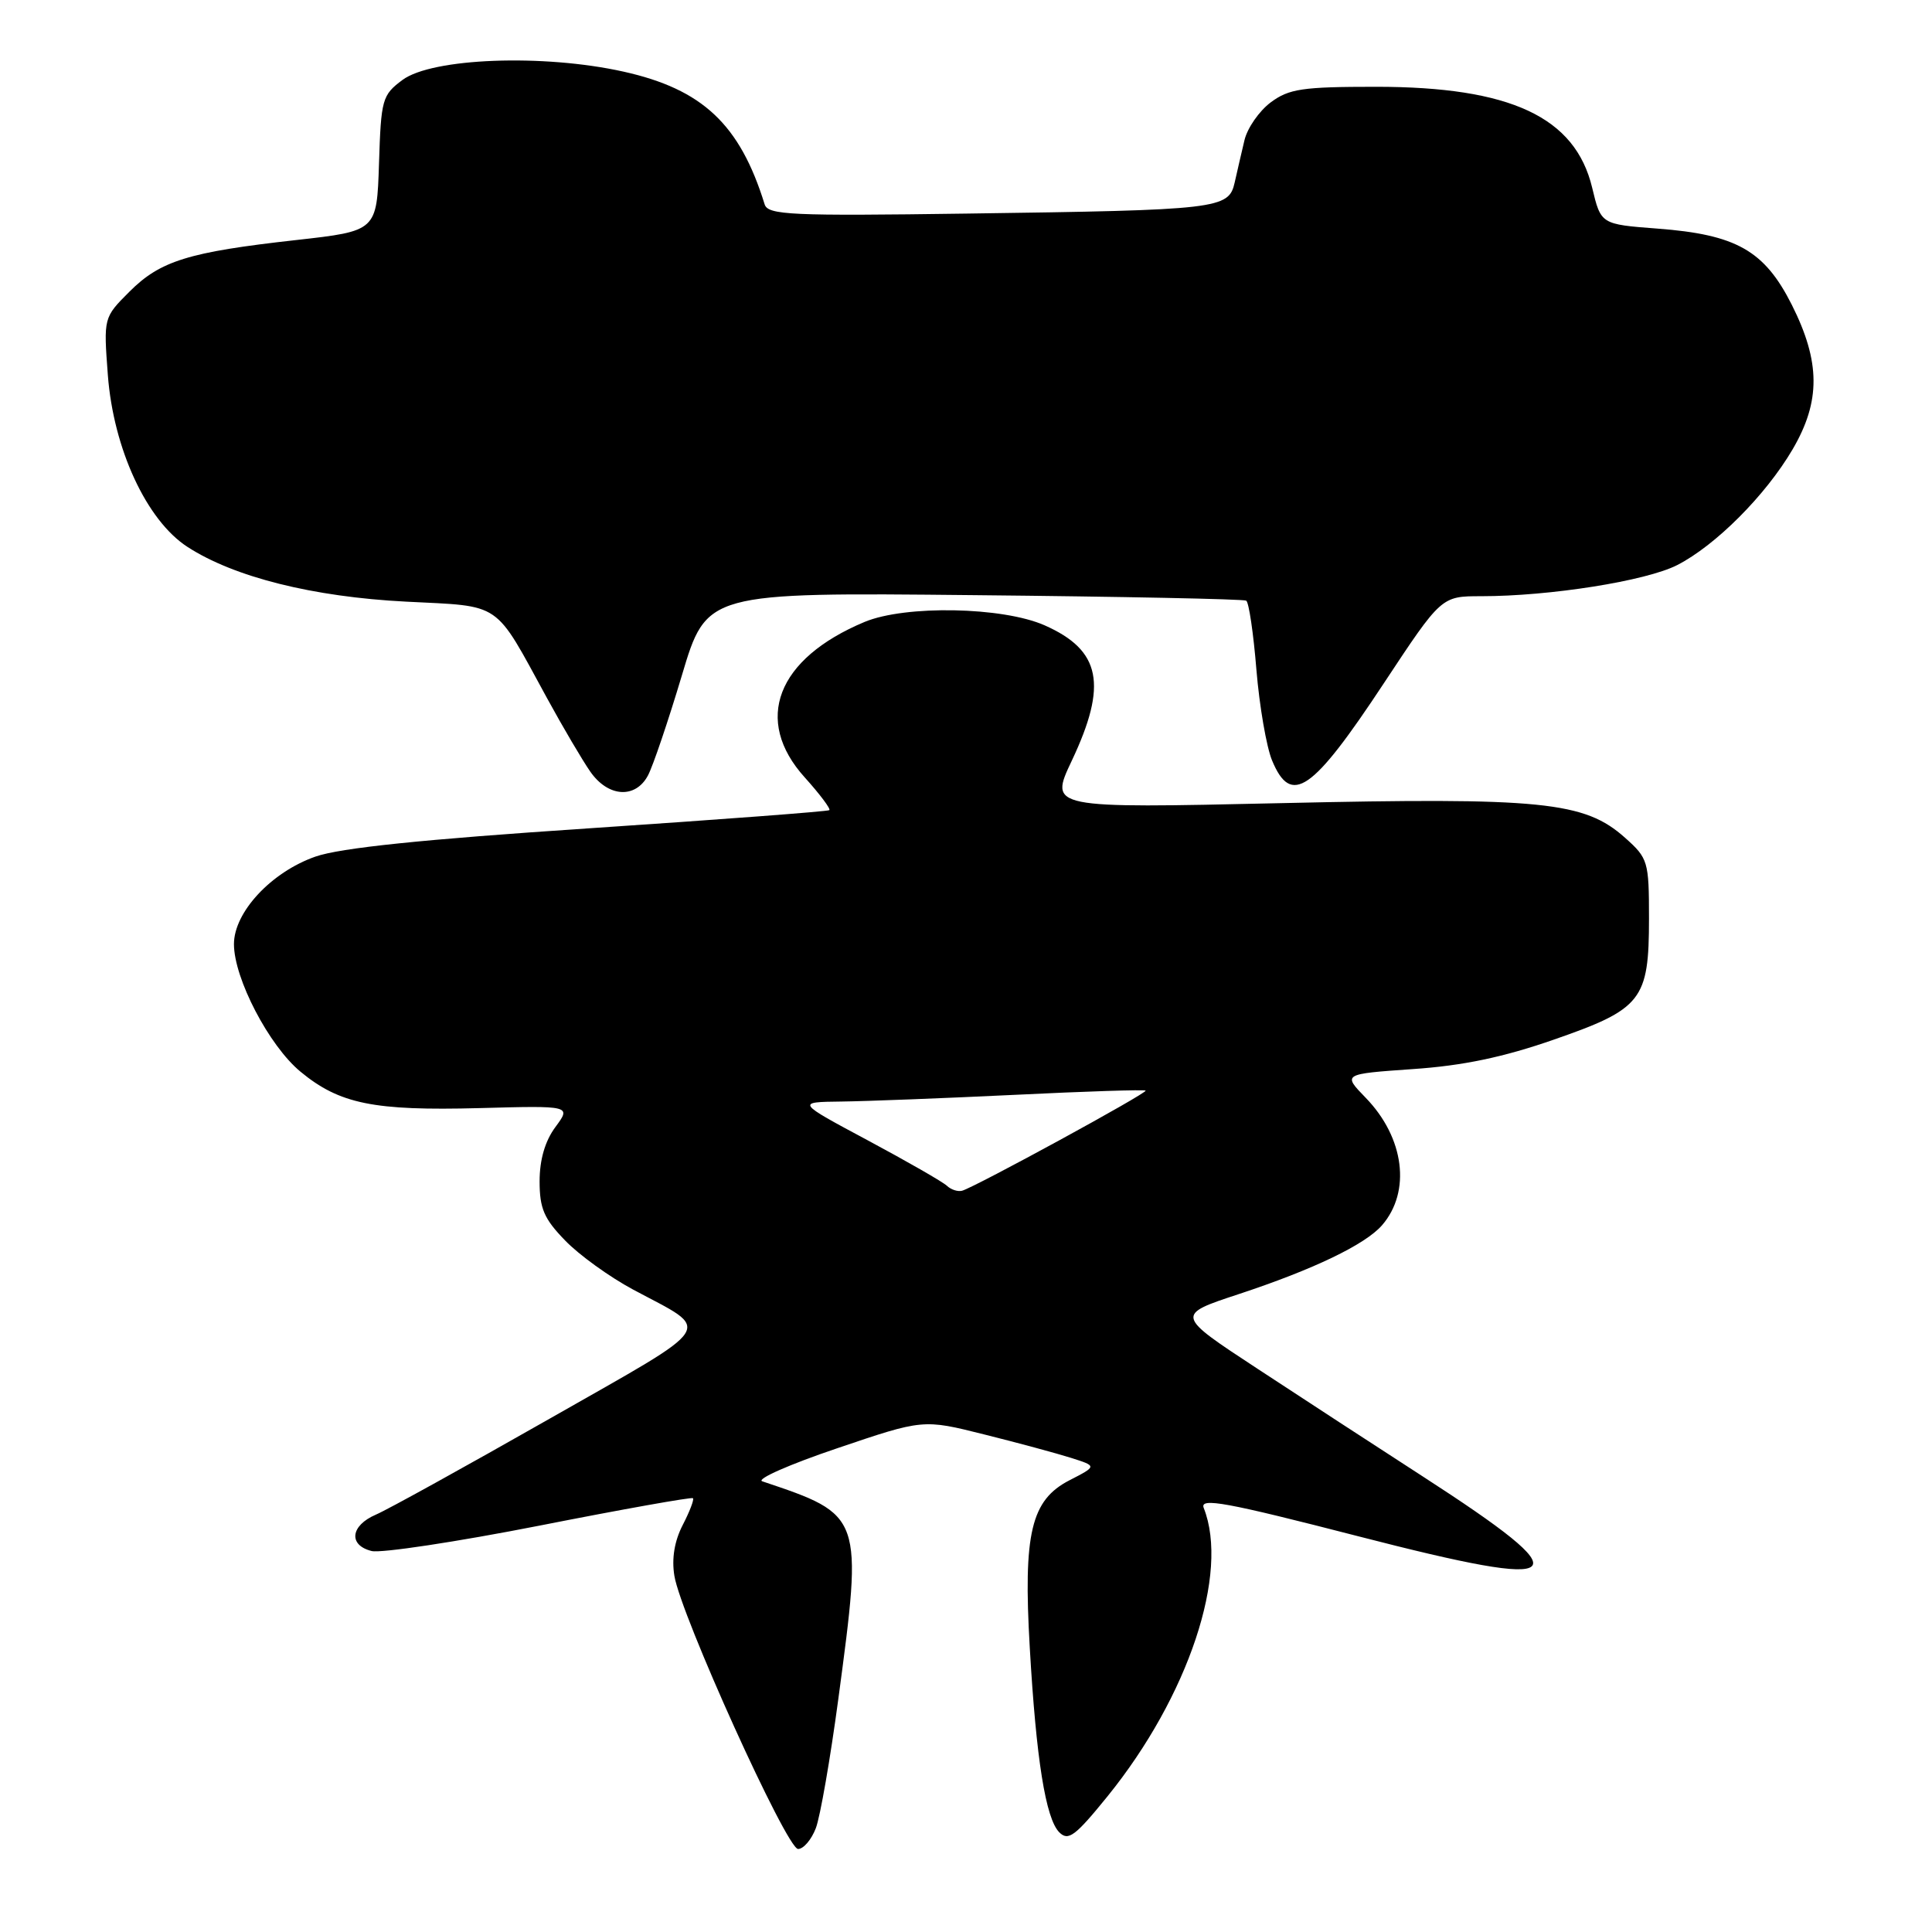 <?xml version="1.0" encoding="UTF-8" standalone="no"?>
<!DOCTYPE svg PUBLIC "-//W3C//DTD SVG 1.1//EN" "http://www.w3.org/Graphics/SVG/1.1/DTD/svg11.dtd" >
<svg xmlns="http://www.w3.org/2000/svg" xmlns:xlink="http://www.w3.org/1999/xlink" version="1.1" viewBox="0 0 256 256">
 <g >
 <path fill="currentColor"
d=" M 108.10 242.25 C 108.68 240.74 110.02 233.04 111.08 225.14 C 114.35 200.74 114.35 200.76 101.00 196.28 C 100.17 196.00 104.63 194.03 110.91 191.91 C 122.32 188.04 122.32 188.04 130.41 190.07 C 134.86 191.18 140.04 192.58 141.93 193.18 C 145.36 194.27 145.36 194.27 141.72 196.14 C 136.62 198.76 135.57 203.15 136.45 218.32 C 137.30 233.13 138.56 240.98 140.36 242.79 C 141.56 243.99 142.47 243.30 146.77 238.00 C 157.47 224.77 162.92 208.44 159.50 199.81 C 158.94 198.40 162.42 199.04 180.08 203.59 C 208.44 210.90 209.94 209.48 188.50 195.62 C 182.45 191.71 172.61 185.30 166.63 181.37 C 155.76 174.24 155.76 174.24 164.13 171.48 C 174.04 168.21 180.88 164.92 183.12 162.36 C 187.00 157.89 186.09 150.75 180.97 145.47 C 177.90 142.31 177.90 142.31 187.20 141.66 C 193.84 141.21 199.19 140.09 205.88 137.76 C 217.57 133.70 218.50 132.52 218.50 121.71 C 218.50 114.13 218.38 113.73 215.33 111.01 C 209.96 106.21 204.33 105.64 169.77 106.42 C 139.03 107.11 139.03 107.11 142.01 100.81 C 146.79 90.71 145.88 86.16 138.42 82.86 C 132.85 80.40 119.96 80.16 114.56 82.41 C 102.91 87.28 99.78 95.43 106.64 103.02 C 108.64 105.24 110.10 107.19 109.89 107.35 C 109.68 107.52 95.33 108.60 78.00 109.76 C 55.92 111.23 45.09 112.35 41.78 113.51 C 35.94 115.56 31.00 120.87 31.00 125.10 C 31.00 129.65 35.65 138.56 39.81 142.00 C 44.99 146.28 49.52 147.20 63.50 146.83 C 75.69 146.50 75.69 146.50 73.60 149.33 C 72.22 151.19 71.50 153.67 71.50 156.53 C 71.50 160.13 72.09 161.50 74.88 164.37 C 76.73 166.29 80.78 169.21 83.88 170.87 C 94.46 176.54 95.36 175.15 72.80 188.00 C 61.69 194.32 51.35 200.04 49.80 200.70 C 46.43 202.15 46.13 204.75 49.25 205.52 C 50.49 205.82 60.50 204.31 71.50 202.15 C 82.50 199.98 91.65 198.35 91.82 198.52 C 92.00 198.68 91.39 200.28 90.47 202.06 C 89.37 204.19 88.98 206.52 89.36 208.81 C 90.20 214.00 104.24 245.00 105.75 245.00 C 106.47 245.00 107.52 243.76 108.10 242.25 Z  M 85.86 102.75 C 86.52 101.51 88.54 95.55 90.35 89.50 C 93.63 78.50 93.63 78.50 129.06 78.86 C 148.55 79.05 164.78 79.38 165.13 79.59 C 165.48 79.80 166.09 83.91 166.48 88.74 C 166.88 93.56 167.81 98.96 168.55 100.75 C 171.08 106.85 173.86 104.94 183.37 90.53 C 190.99 79.00 190.99 79.00 196.27 79.00 C 205.40 79.00 218.11 76.98 222.23 74.88 C 227.32 72.28 233.96 65.63 237.53 59.54 C 241.26 53.17 241.23 47.96 237.42 40.38 C 233.79 33.19 230.07 31.08 219.61 30.29 C 212.13 29.72 212.13 29.72 210.97 24.87 C 208.72 15.50 200.15 11.50 182.33 11.50 C 172.58 11.50 170.80 11.76 168.37 13.57 C 166.84 14.72 165.28 16.97 164.90 18.57 C 164.52 20.18 163.93 22.71 163.60 24.19 C 162.81 27.69 161.54 27.84 128.16 28.30 C 104.78 28.63 101.76 28.49 101.32 27.08 C 98.04 16.48 93.09 11.82 82.61 9.49 C 71.96 7.12 57.24 7.68 53.32 10.60 C 50.64 12.60 50.49 13.15 50.22 21.66 C 49.93 30.61 49.93 30.61 39.22 31.81 C 24.97 33.40 21.24 34.56 17.16 38.64 C 13.72 42.08 13.72 42.08 14.29 49.69 C 15.03 59.47 19.42 68.95 24.83 72.46 C 31.01 76.47 41.46 79.09 53.79 79.72 C 66.66 80.38 65.38 79.51 72.48 92.50 C 74.58 96.35 77.17 100.74 78.22 102.25 C 80.58 105.64 84.20 105.87 85.86 102.75 Z  M 125.48 157.13 C 124.94 156.61 120.22 153.91 115.00 151.11 C 105.50 146.03 105.50 146.03 111.50 145.96 C 114.80 145.92 125.15 145.52 134.50 145.07 C 143.85 144.61 151.64 144.36 151.80 144.51 C 152.13 144.80 129.18 157.31 127.48 157.78 C 126.92 157.93 126.02 157.64 125.48 157.13 Z "/>
</g>
</svg>
